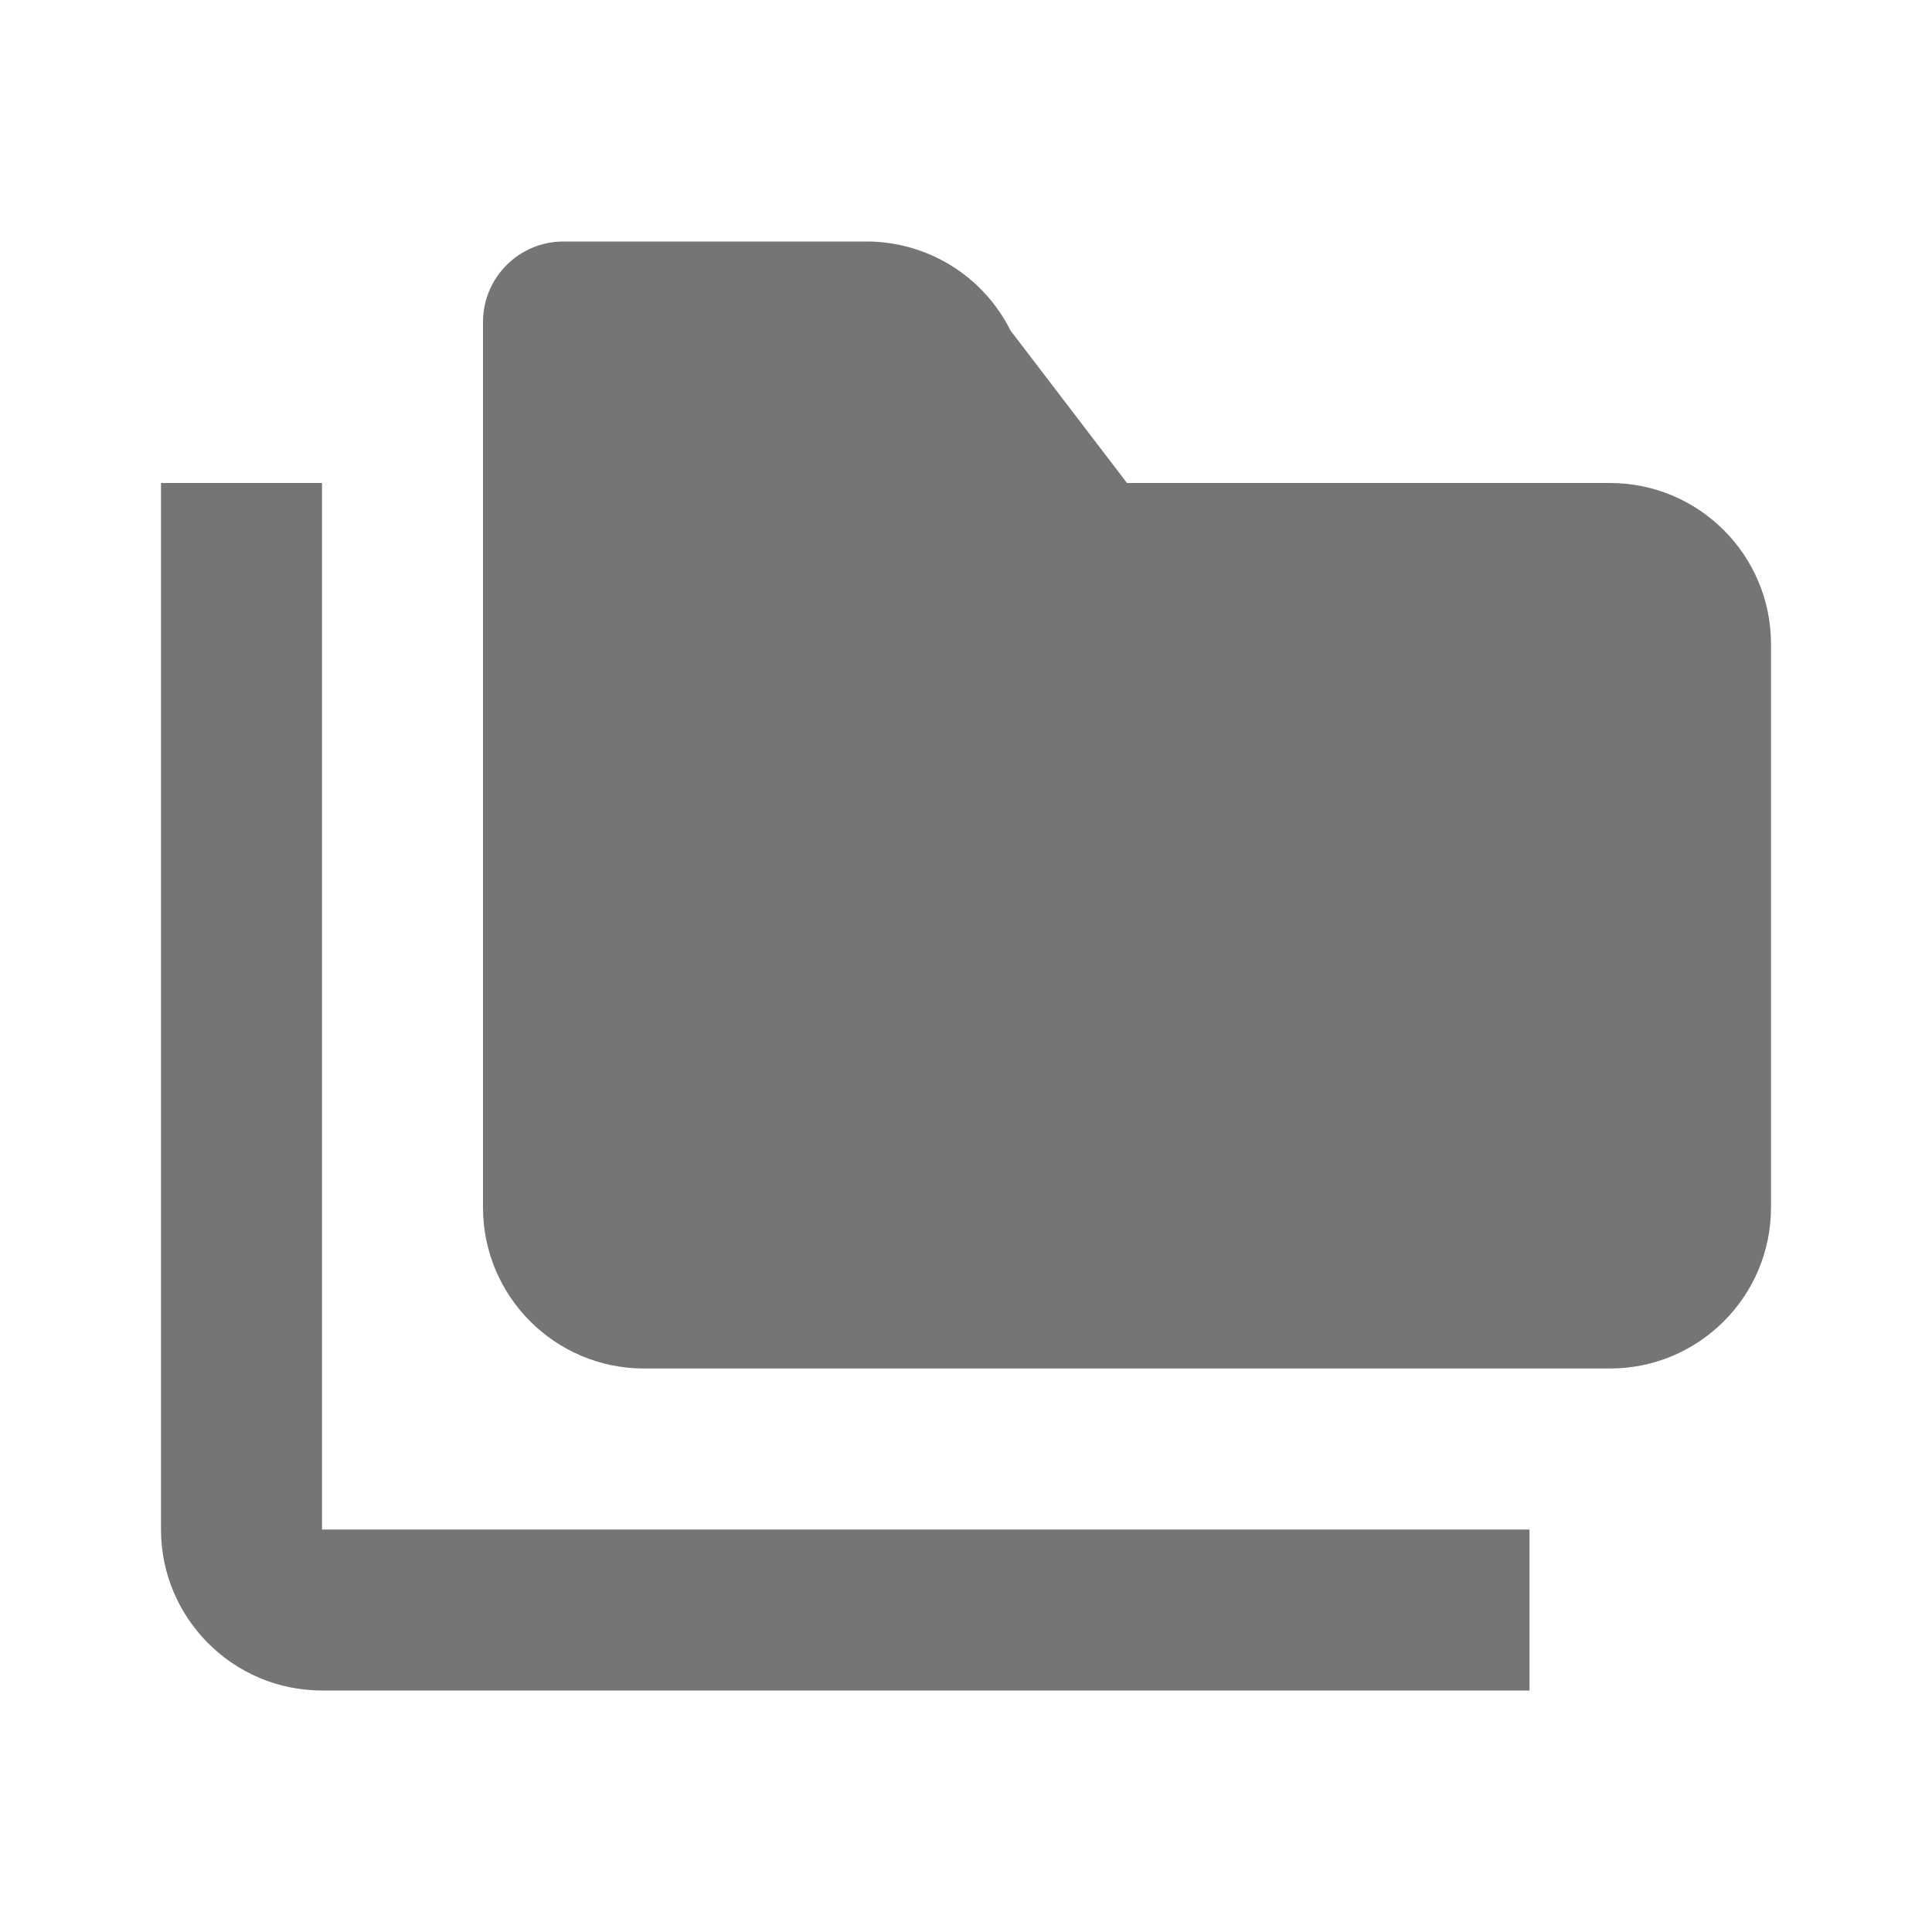 <?xml version="1.0" encoding="utf-8"?>
<!-- Generator: Adobe Illustrator 17.1.0, SVG Export Plug-In . SVG Version: 6.00 Build 0)  -->
<!DOCTYPE svg PUBLIC "-//W3C//DTD SVG 1.1//EN" "http://www.w3.org/Graphics/SVG/1.1/DTD/svg11.dtd">
<svg version="1.1" xmlns="http://www.w3.org/2000/svg" xmlns:xlink="http://www.w3.org/1999/xlink" x="0px" y="0px" width="24px"
	 height="24px" viewBox="0 0 24 24" enable-background="new 0 0 24 24" xml:space="preserve">
<g id="Frame_-_24px">
	<rect fill="none" width="24" height="24"/>
</g>
<g id="Filled_Icons">
	<g>
		<path fill="#757575" d="M20,6h-6l-1.447-1.894C12.214,3.428,11.521,3,10.764,3H7C6.448,3,6,3.447,6,4v11c0,1.104,0.896,2,2,2h12
			c1.104,0,2-0.896,2-2V8C22,6.896,21.104,6,20,6z"/>
		<path fill="#757575" d="M4,6H2v13c0,1.103,0.897,2,2,2h15v-2H4V6z"/>
	</g>
</g>
</svg>
